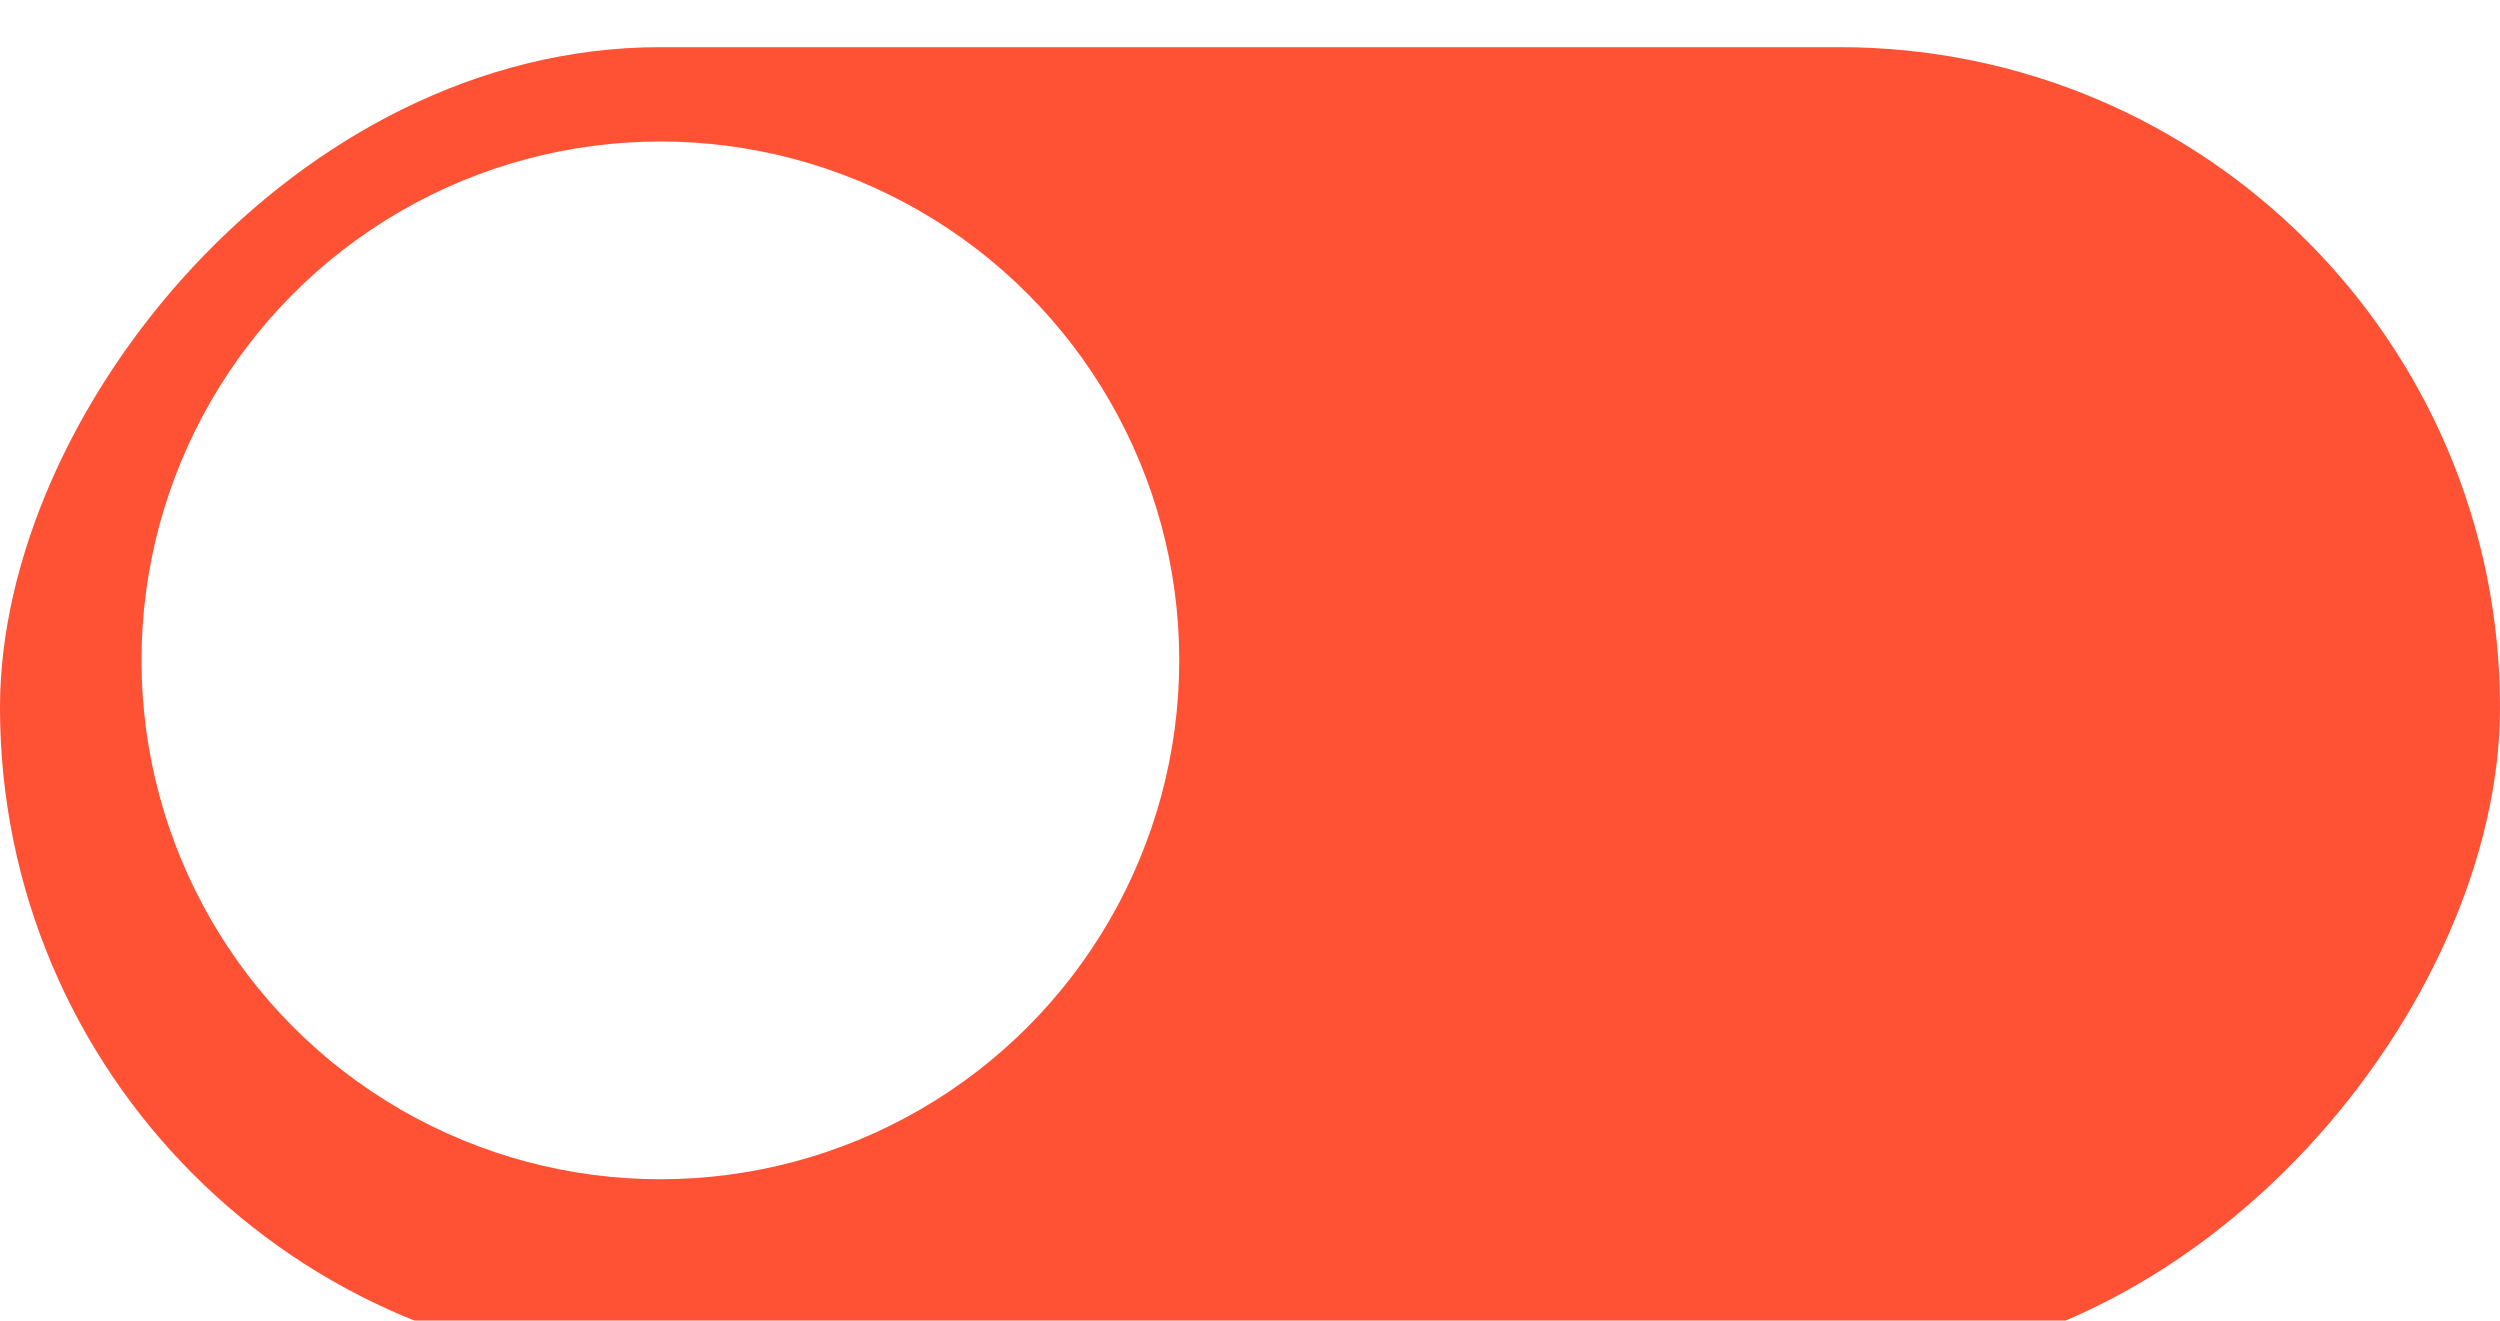 <svg xmlns="http://www.w3.org/2000/svg" width="53" height="28" viewBox="0 0 53 28" fill="none">
  <g filter="url(#filter0_i_1212_6889)">
    <rect width="53" height="28" rx="14" transform="matrix(-1 0 0 1 53 0)" fill="#FF5234"/>
  </g>
  <circle cx="11" cy="11" r="11" transform="matrix(-1 0 0 1 25 3)" fill="white"/>
  <defs>
    <filter id="filter0_i_1212_6889" x="0" y="0" width="53" height="29" filterUnits="userSpaceOnUse" color-interpolation-filters="sRGB">
      <feFlood flood-opacity="0" result="BackgroundImageFix"/>
      <feBlend mode="normal" in="SourceGraphic" in2="BackgroundImageFix" result="shape"/>
      <feColorMatrix in="SourceAlpha" type="matrix" values="0 0 0 0 0 0 0 0 0 0 0 0 0 0 0 0 0 0 127 0" result="hardAlpha"/>
      <feOffset dy="1"/>
      <feGaussianBlur stdDeviation="3"/>
      <feComposite in2="hardAlpha" operator="arithmetic" k2="-1" k3="1"/>
      <feColorMatrix type="matrix" values="0 0 0 0 0 0 0 0 0 0 0 0 0 0 0 0 0 0 0.06 0"/>
      <feBlend mode="normal" in2="shape" result="effect1_innerShadow_1212_6889"/>
    </filter>
  </defs>
</svg>